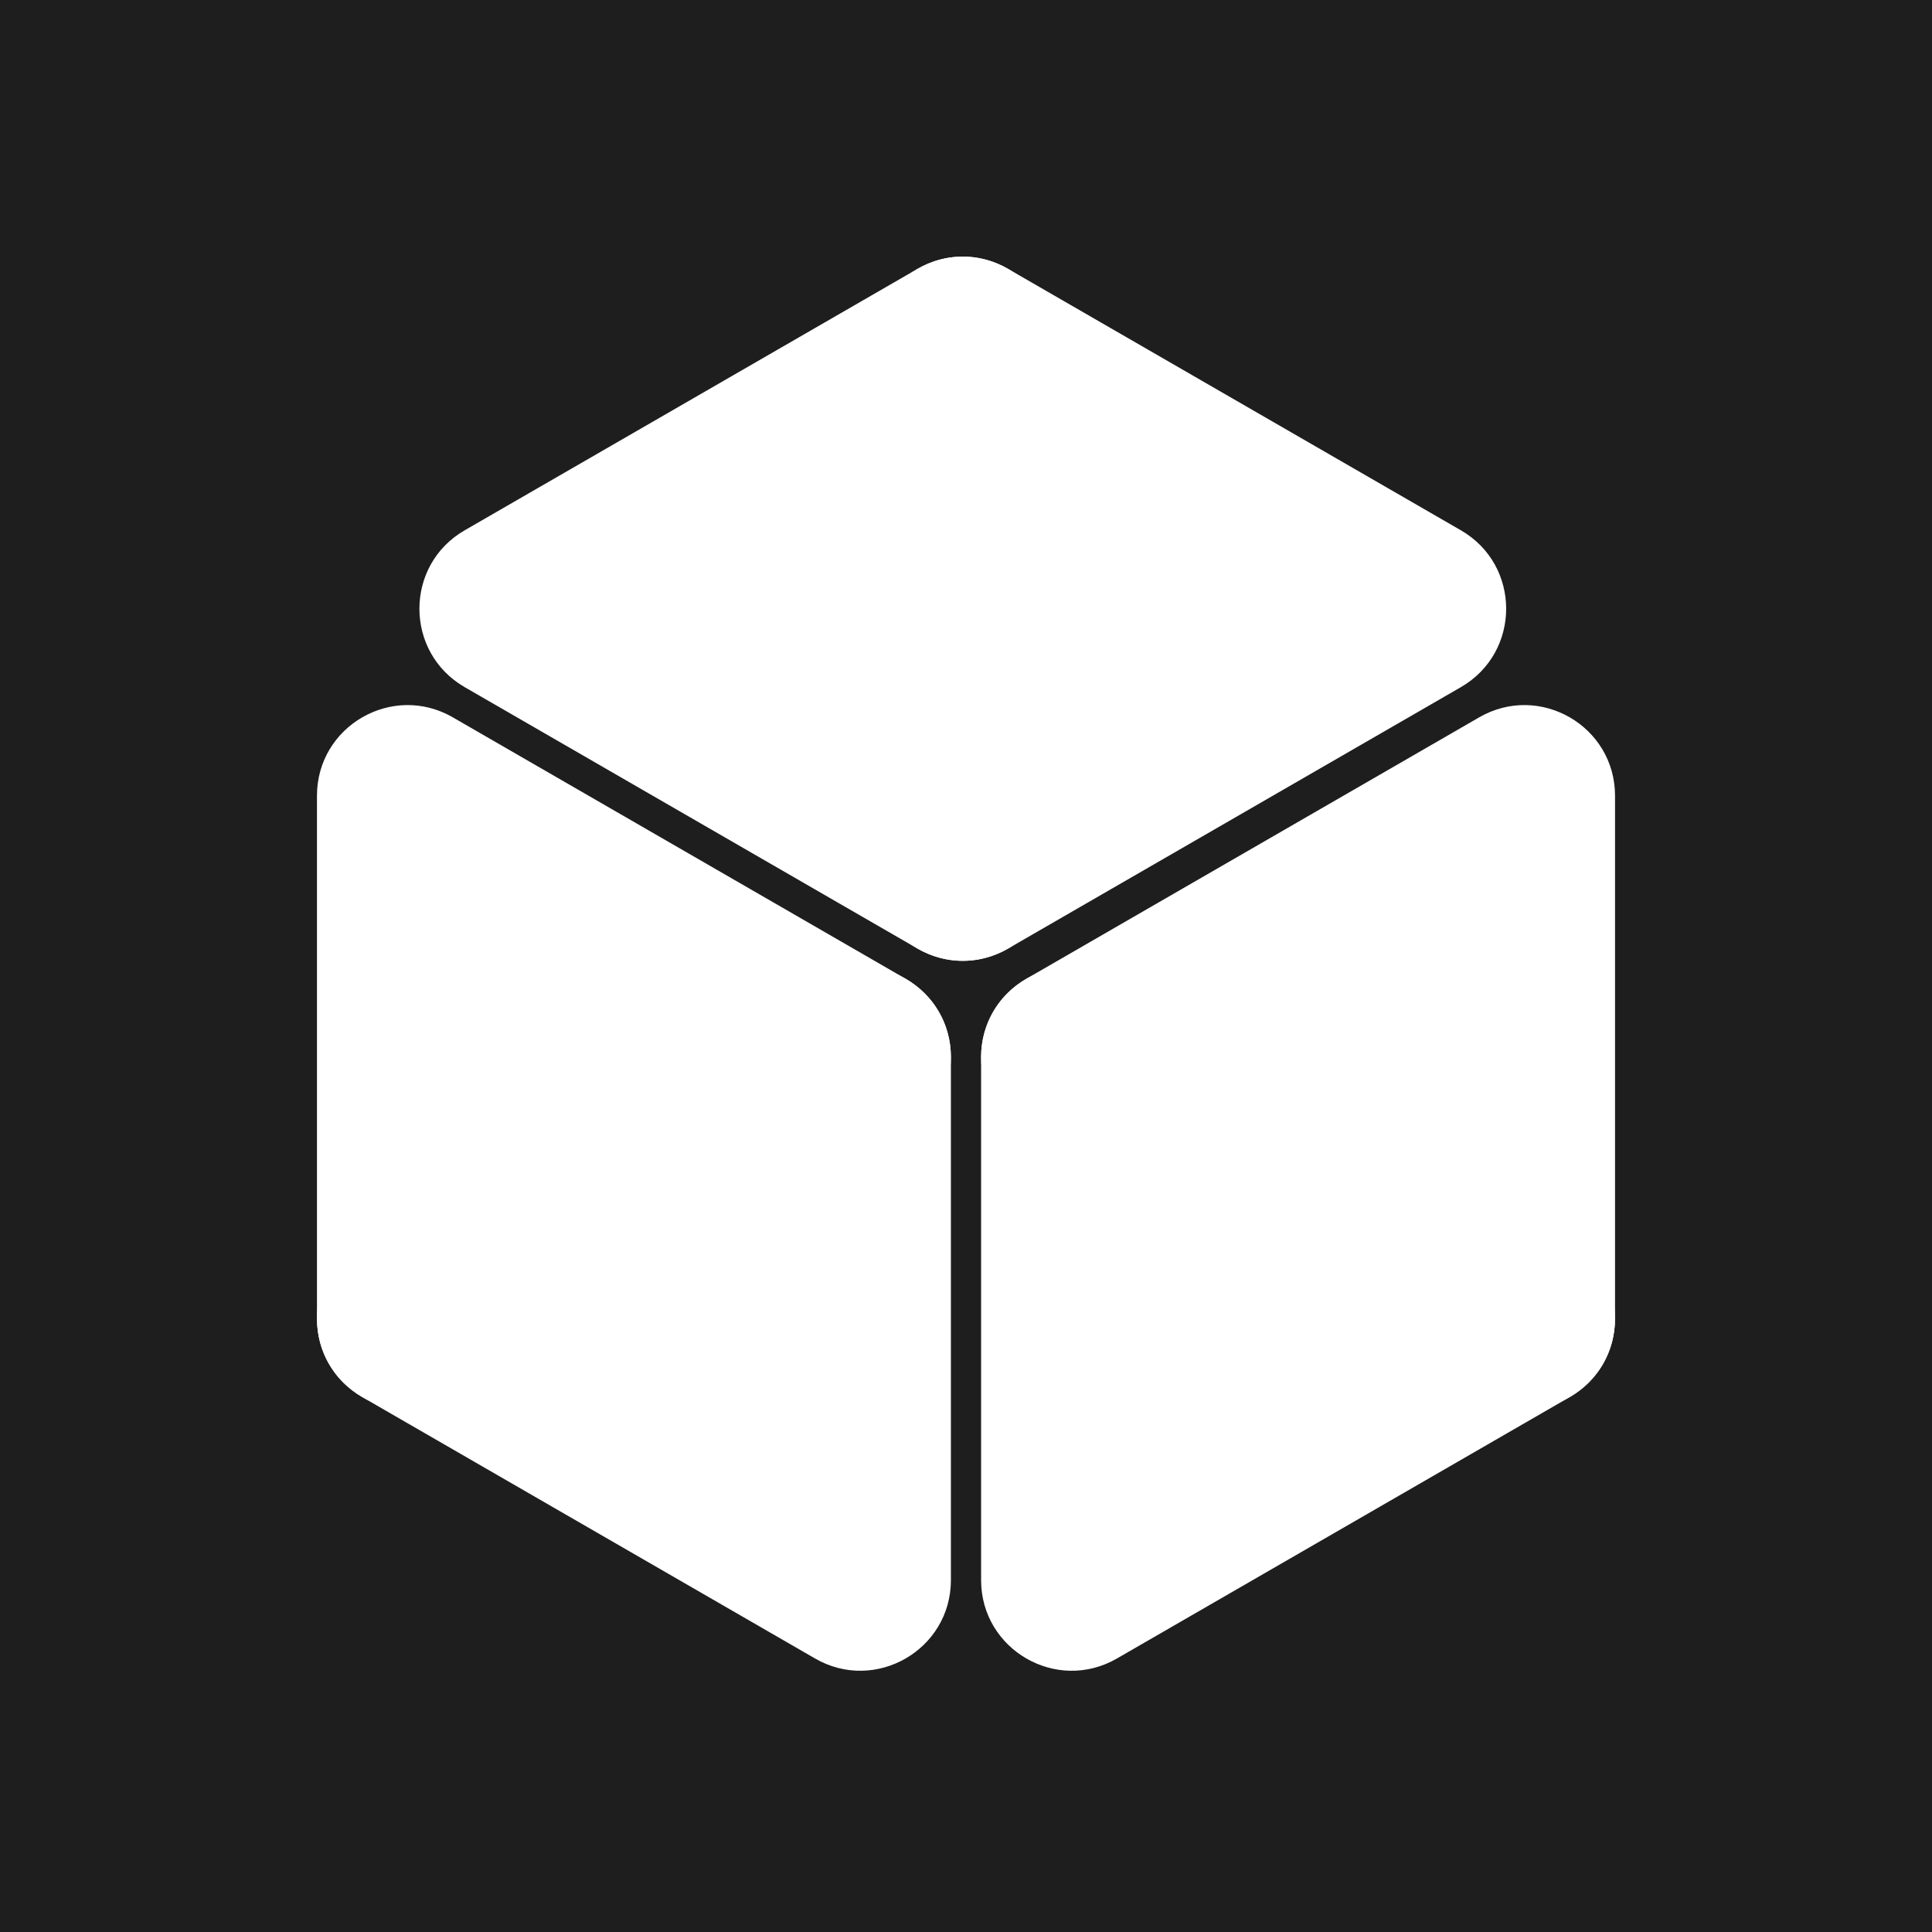 <svg width="256" height="256" viewBox="0 0 256 256" fill="none" xmlns="http://www.w3.org/2000/svg">
<rect width="256" height="256" fill="#1E1E1E"/>
<path d="M193.574 70.267C201.574 74.885 201.574 86.432 193.574 91.051L133.574 125.692C125.574 130.311 115.574 124.538 115.574 115.3V46.018C115.574 36.78 125.574 31.007 133.574 35.626L193.574 70.267Z" fill="white"/>
<path d="M61.574 91.051C53.574 86.432 53.574 74.885 61.574 70.267L121.574 35.626C129.574 31.007 139.574 36.78 139.574 46.018V115.3C139.574 124.538 129.574 130.311 121.574 125.692L61.574 91.051Z" fill="white"/>
<path d="M148 219.759C140 224.378 130 218.604 130 209.367V140.085C130 130.847 140 125.073 148 129.692L208 164.333C216 168.952 216 180.499 208 185.118L148 219.759Z" fill="white"/>
<path d="M196 95.051C204 90.432 214 96.206 214 105.444V174.726C214 183.963 204 189.737 196 185.118L136 150.477C128 145.858 128 134.311 136 129.692L196 95.051Z" fill="white"/>
<path d="M126 209.367C126 218.604 116 224.378 108 219.759L48 185.118C40 180.499 40 168.952 48 164.333L108 129.692C116 125.073 126 130.847 126 140.085L126 209.367Z" fill="white"/>
<path d="M42 105.444C42 96.206 52 90.432 60 95.051L120 129.692C128 134.311 128 145.858 120 150.477L60 185.118C52 189.737 42 183.963 42 174.726L42 105.444Z" fill="white"/>
</svg>

